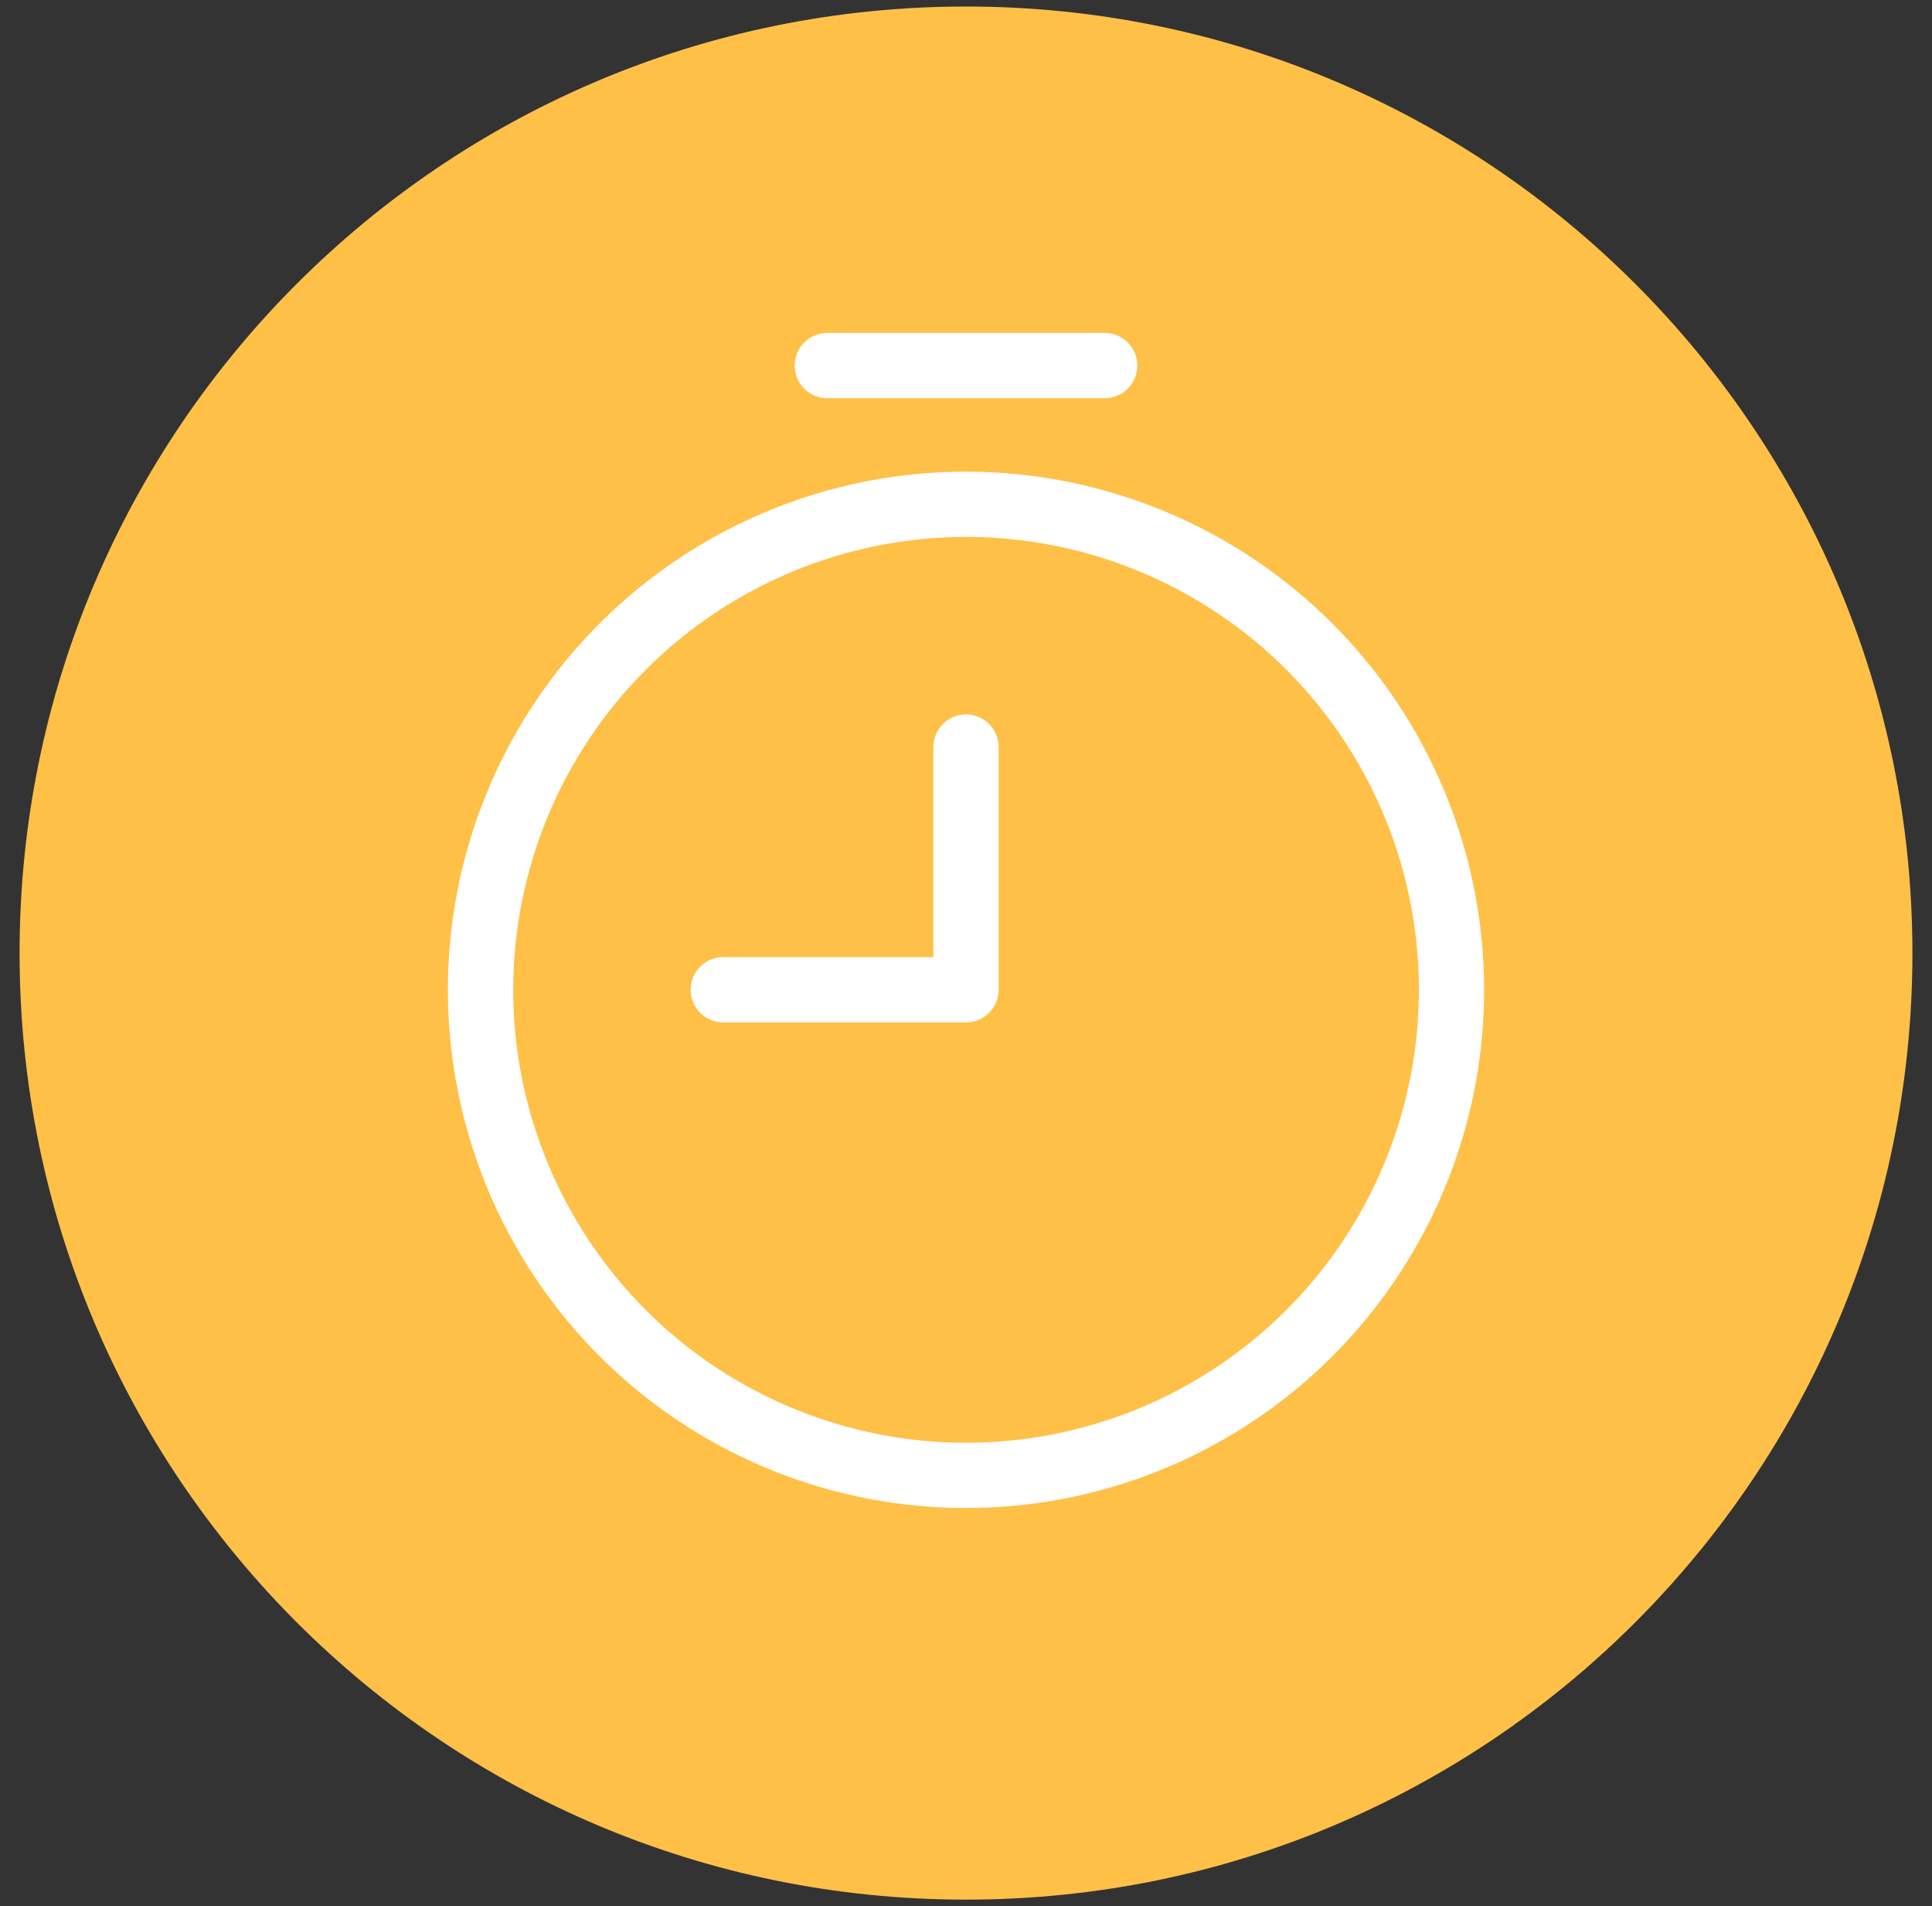 <svg width="74" height="73" viewBox="0 0 74 73" fill="none" xmlns="http://www.w3.org/2000/svg">
<rect x="0" y="0" width="74" height="73" fill="#333333" stroke="none"/>
<path d="M37 72.75C57.02 72.75 73.25 56.52 73.25 36.5C73.25 16.48 57.02 0.25 37 0.25C16.98 0.25 0.75 16.48 0.75 36.5C0.75 56.52 16.98 72.75 37 72.75Z" fill="#FFC048"/>
<path fill-rule="evenodd" clip-rule="evenodd" d="M37 20.562C40.431 20.562 43.785 21.579 46.637 23.485C49.49 25.39 51.714 28.099 53.027 31.269C54.34 34.438 54.684 37.926 54.014 41.291C53.345 44.656 51.693 47.746 49.267 50.172C46.841 52.598 43.751 54.25 40.386 54.919C37.021 55.589 33.533 55.245 30.364 53.932C27.194 52.619 24.485 50.395 22.58 47.542C20.674 44.69 19.657 41.336 19.657 37.905C19.66 33.306 21.488 28.897 24.74 25.645C27.992 22.393 32.401 20.565 37 20.562ZM37 18.062C33.075 18.062 29.238 19.227 25.974 21.407C22.711 23.588 20.167 26.687 18.665 30.314C17.163 33.94 16.771 37.93 17.537 41.78C18.302 45.63 20.193 49.166 22.968 51.941C25.744 54.716 29.28 56.606 33.13 57.371C36.98 58.137 40.97 57.744 44.596 56.241C48.222 54.739 51.321 52.195 53.502 48.931C55.682 45.667 56.846 41.83 56.845 37.905C56.842 32.643 54.751 27.597 51.029 23.876C47.308 20.156 42.262 18.064 37 18.062Z" fill="white"/>
<path fill-rule="evenodd" clip-rule="evenodd" d="M35.75 28.61V36.655H27.703C27.371 36.655 27.053 36.787 26.819 37.022C26.584 37.256 26.453 37.574 26.453 37.905C26.453 38.237 26.584 38.555 26.819 38.789C27.053 39.024 27.371 39.155 27.703 39.155H37C37.331 39.155 37.65 39.024 37.884 38.789C38.118 38.555 38.25 38.237 38.25 37.905V28.61C38.25 28.279 38.118 27.961 37.884 27.727C37.65 27.492 37.331 27.36 37 27.36C36.669 27.36 36.351 27.492 36.116 27.727C35.882 27.961 35.75 28.279 35.75 28.61Z" fill="white"/>
<path fill-rule="evenodd" clip-rule="evenodd" d="M31.688 15.25H42.312C42.644 15.25 42.962 15.118 43.196 14.884C43.431 14.649 43.562 14.332 43.562 14C43.562 13.668 43.431 13.351 43.196 13.116C42.962 12.882 42.644 12.75 42.312 12.75H31.688C31.356 12.75 31.038 12.882 30.804 13.116C30.569 13.351 30.438 13.668 30.438 14C30.438 14.332 30.569 14.649 30.804 14.884C31.038 15.118 31.356 15.25 31.688 15.25Z" fill="white"/>
</svg>
